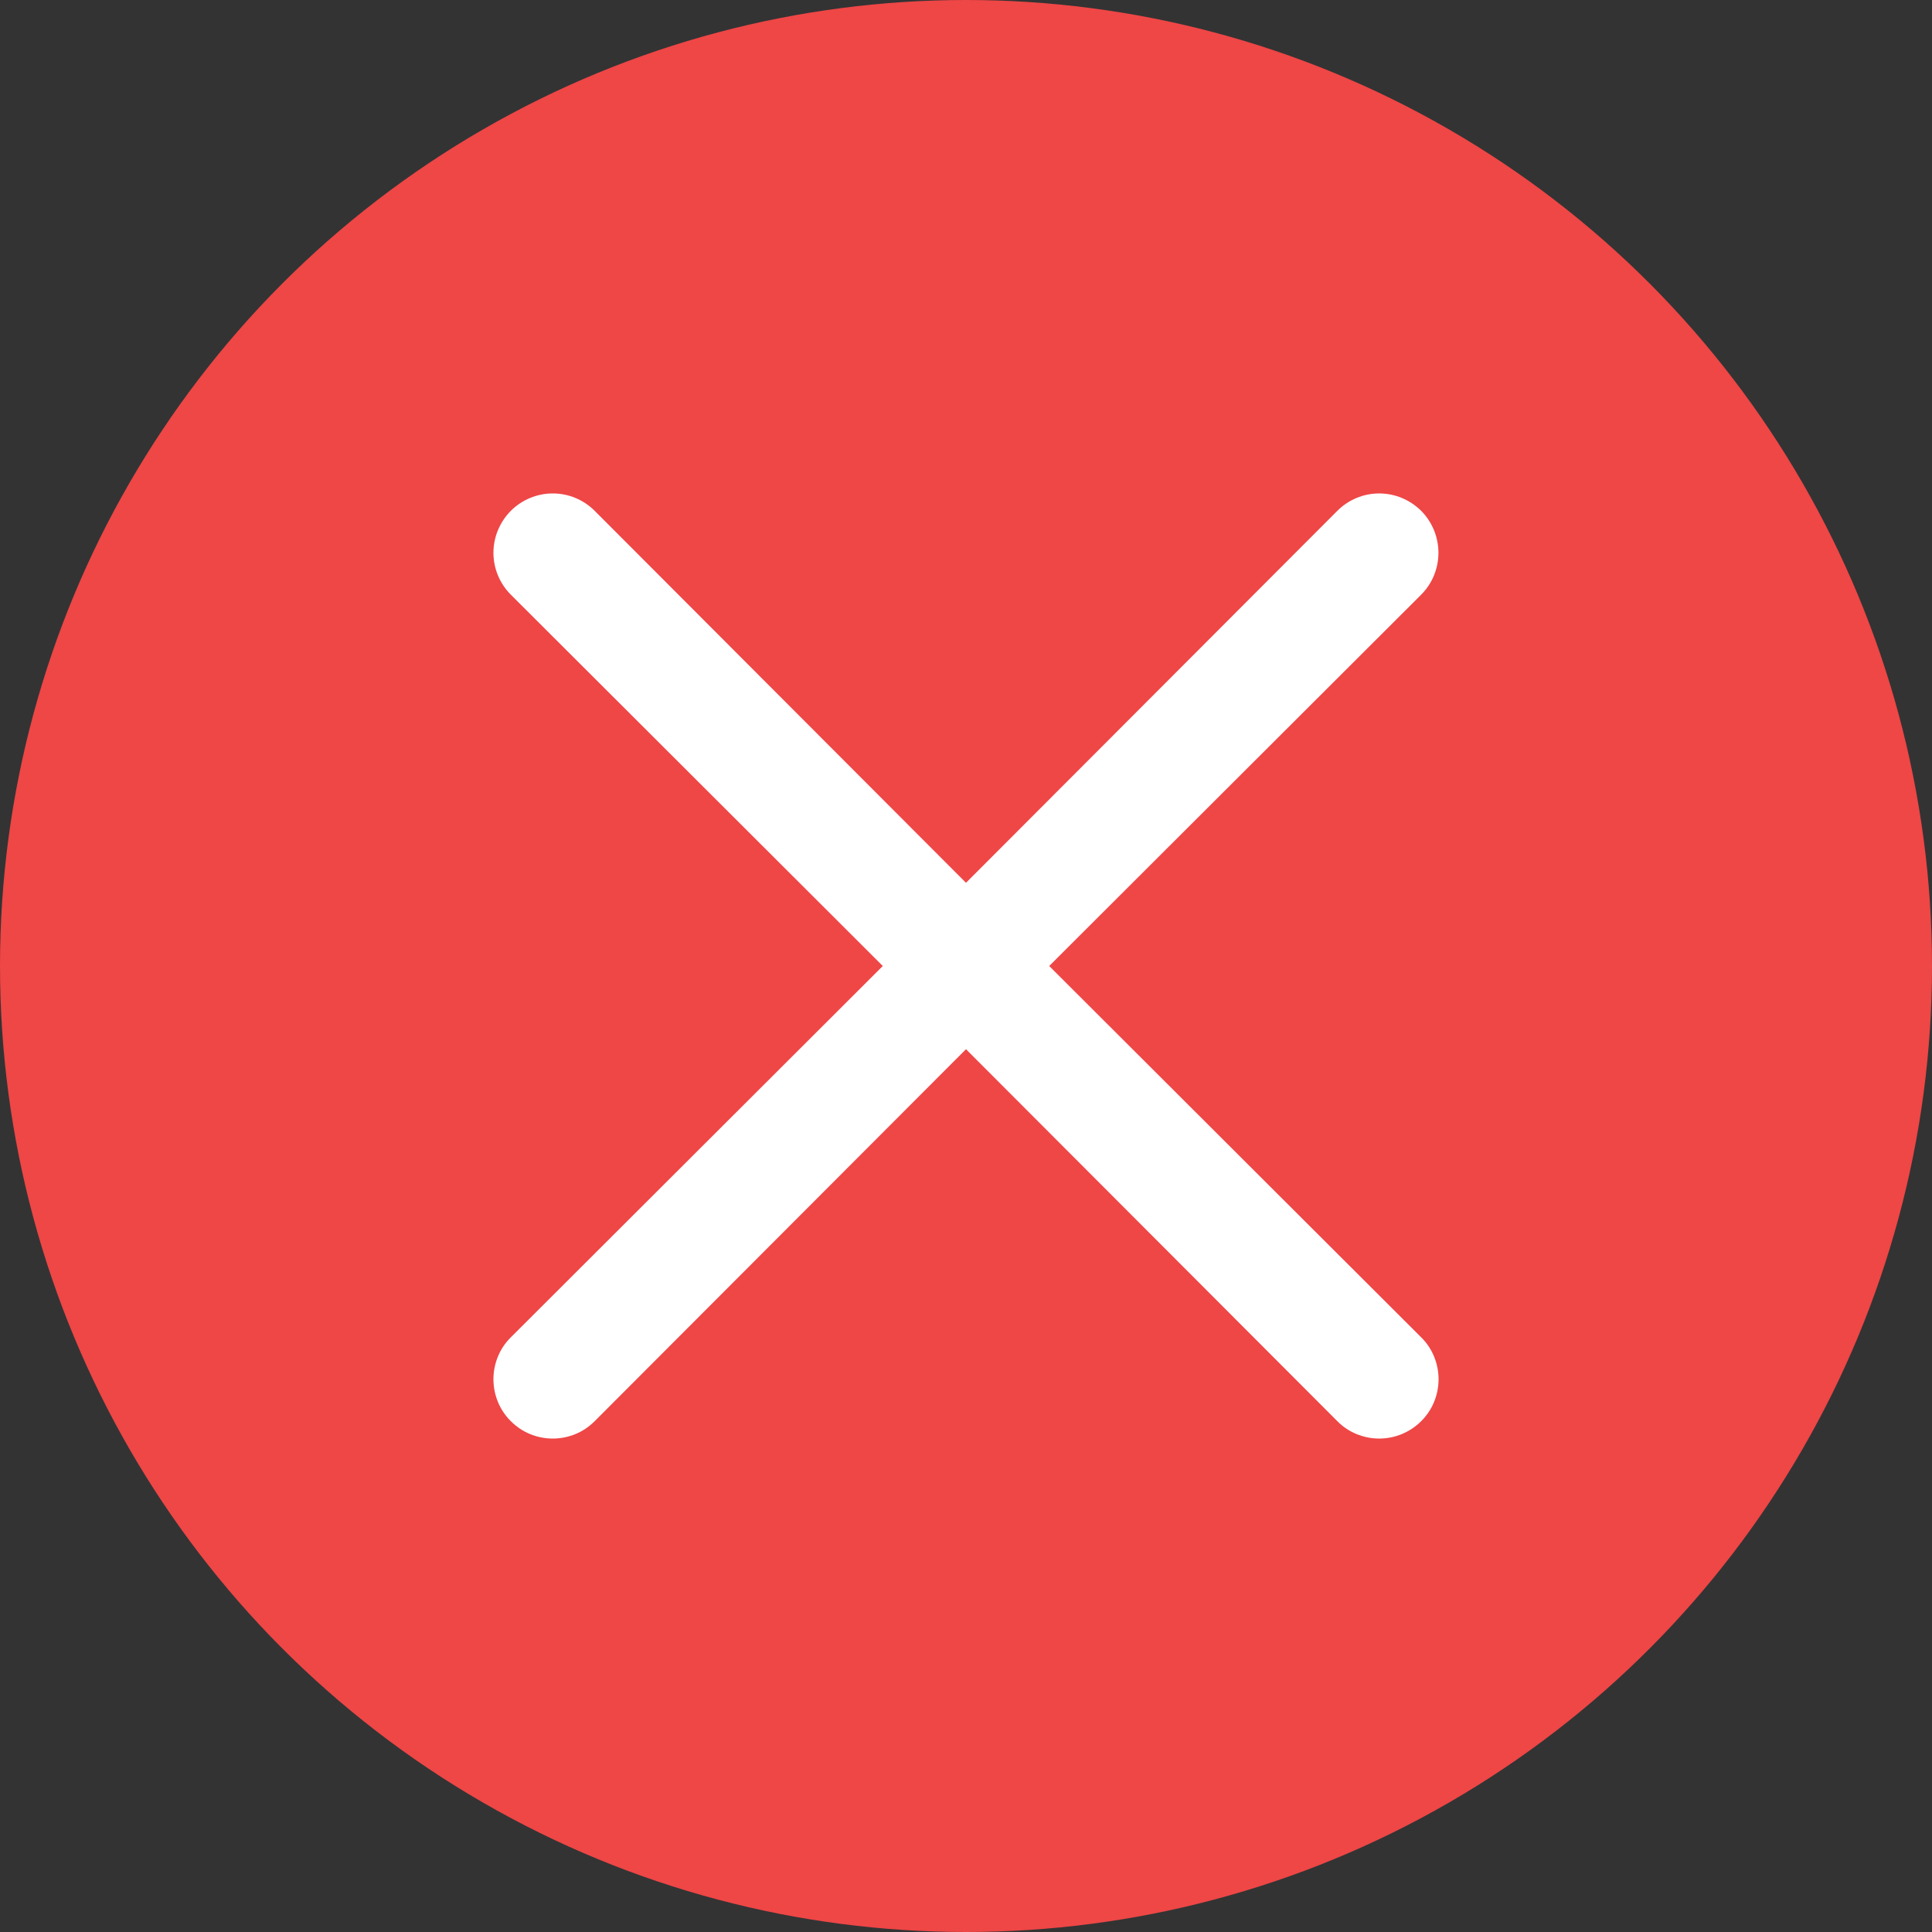 <svg width="15" height="15" viewBox="0 0 15 15" fill="none" xmlns="http://www.w3.org/2000/svg">
<rect x="0" y="0" width="15" height="15" fill="#333333" stroke="none"/>
<circle cx="7.5" cy="7.5" r="7.5" fill="#EF4646"/>
<path d="M8.146 7.5L11.034 4.617C11.12 4.531 11.168 4.414 11.168 4.292C11.168 4.17 11.12 4.053 11.034 3.966C10.947 3.88 10.83 3.831 10.708 3.831C10.586 3.831 10.469 3.88 10.383 3.966L7.5 6.854L4.617 3.966C4.531 3.88 4.414 3.831 4.292 3.831C4.17 3.831 4.052 3.88 3.966 3.966C3.88 4.053 3.831 4.17 3.831 4.292C3.831 4.414 3.88 4.531 3.966 4.617L6.854 7.5L3.966 10.383C3.923 10.425 3.889 10.476 3.866 10.532C3.843 10.588 3.831 10.648 3.831 10.708C3.831 10.769 3.843 10.829 3.866 10.885C3.889 10.941 3.923 10.991 3.966 11.034C4.009 11.077 4.059 11.111 4.115 11.134C4.171 11.157 4.231 11.169 4.292 11.169C4.352 11.169 4.412 11.157 4.468 11.134C4.524 11.111 4.574 11.077 4.617 11.034L7.5 8.146L10.383 11.034C10.425 11.077 10.476 11.111 10.532 11.134C10.588 11.157 10.648 11.169 10.708 11.169C10.769 11.169 10.829 11.157 10.884 11.134C10.94 11.111 10.991 11.077 11.034 11.034C11.077 10.991 11.111 10.941 11.134 10.885C11.157 10.829 11.169 10.769 11.169 10.708C11.169 10.648 11.157 10.588 11.134 10.532C11.111 10.476 11.077 10.425 11.034 10.383L8.146 7.5Z" fill="white"/>
</svg>
